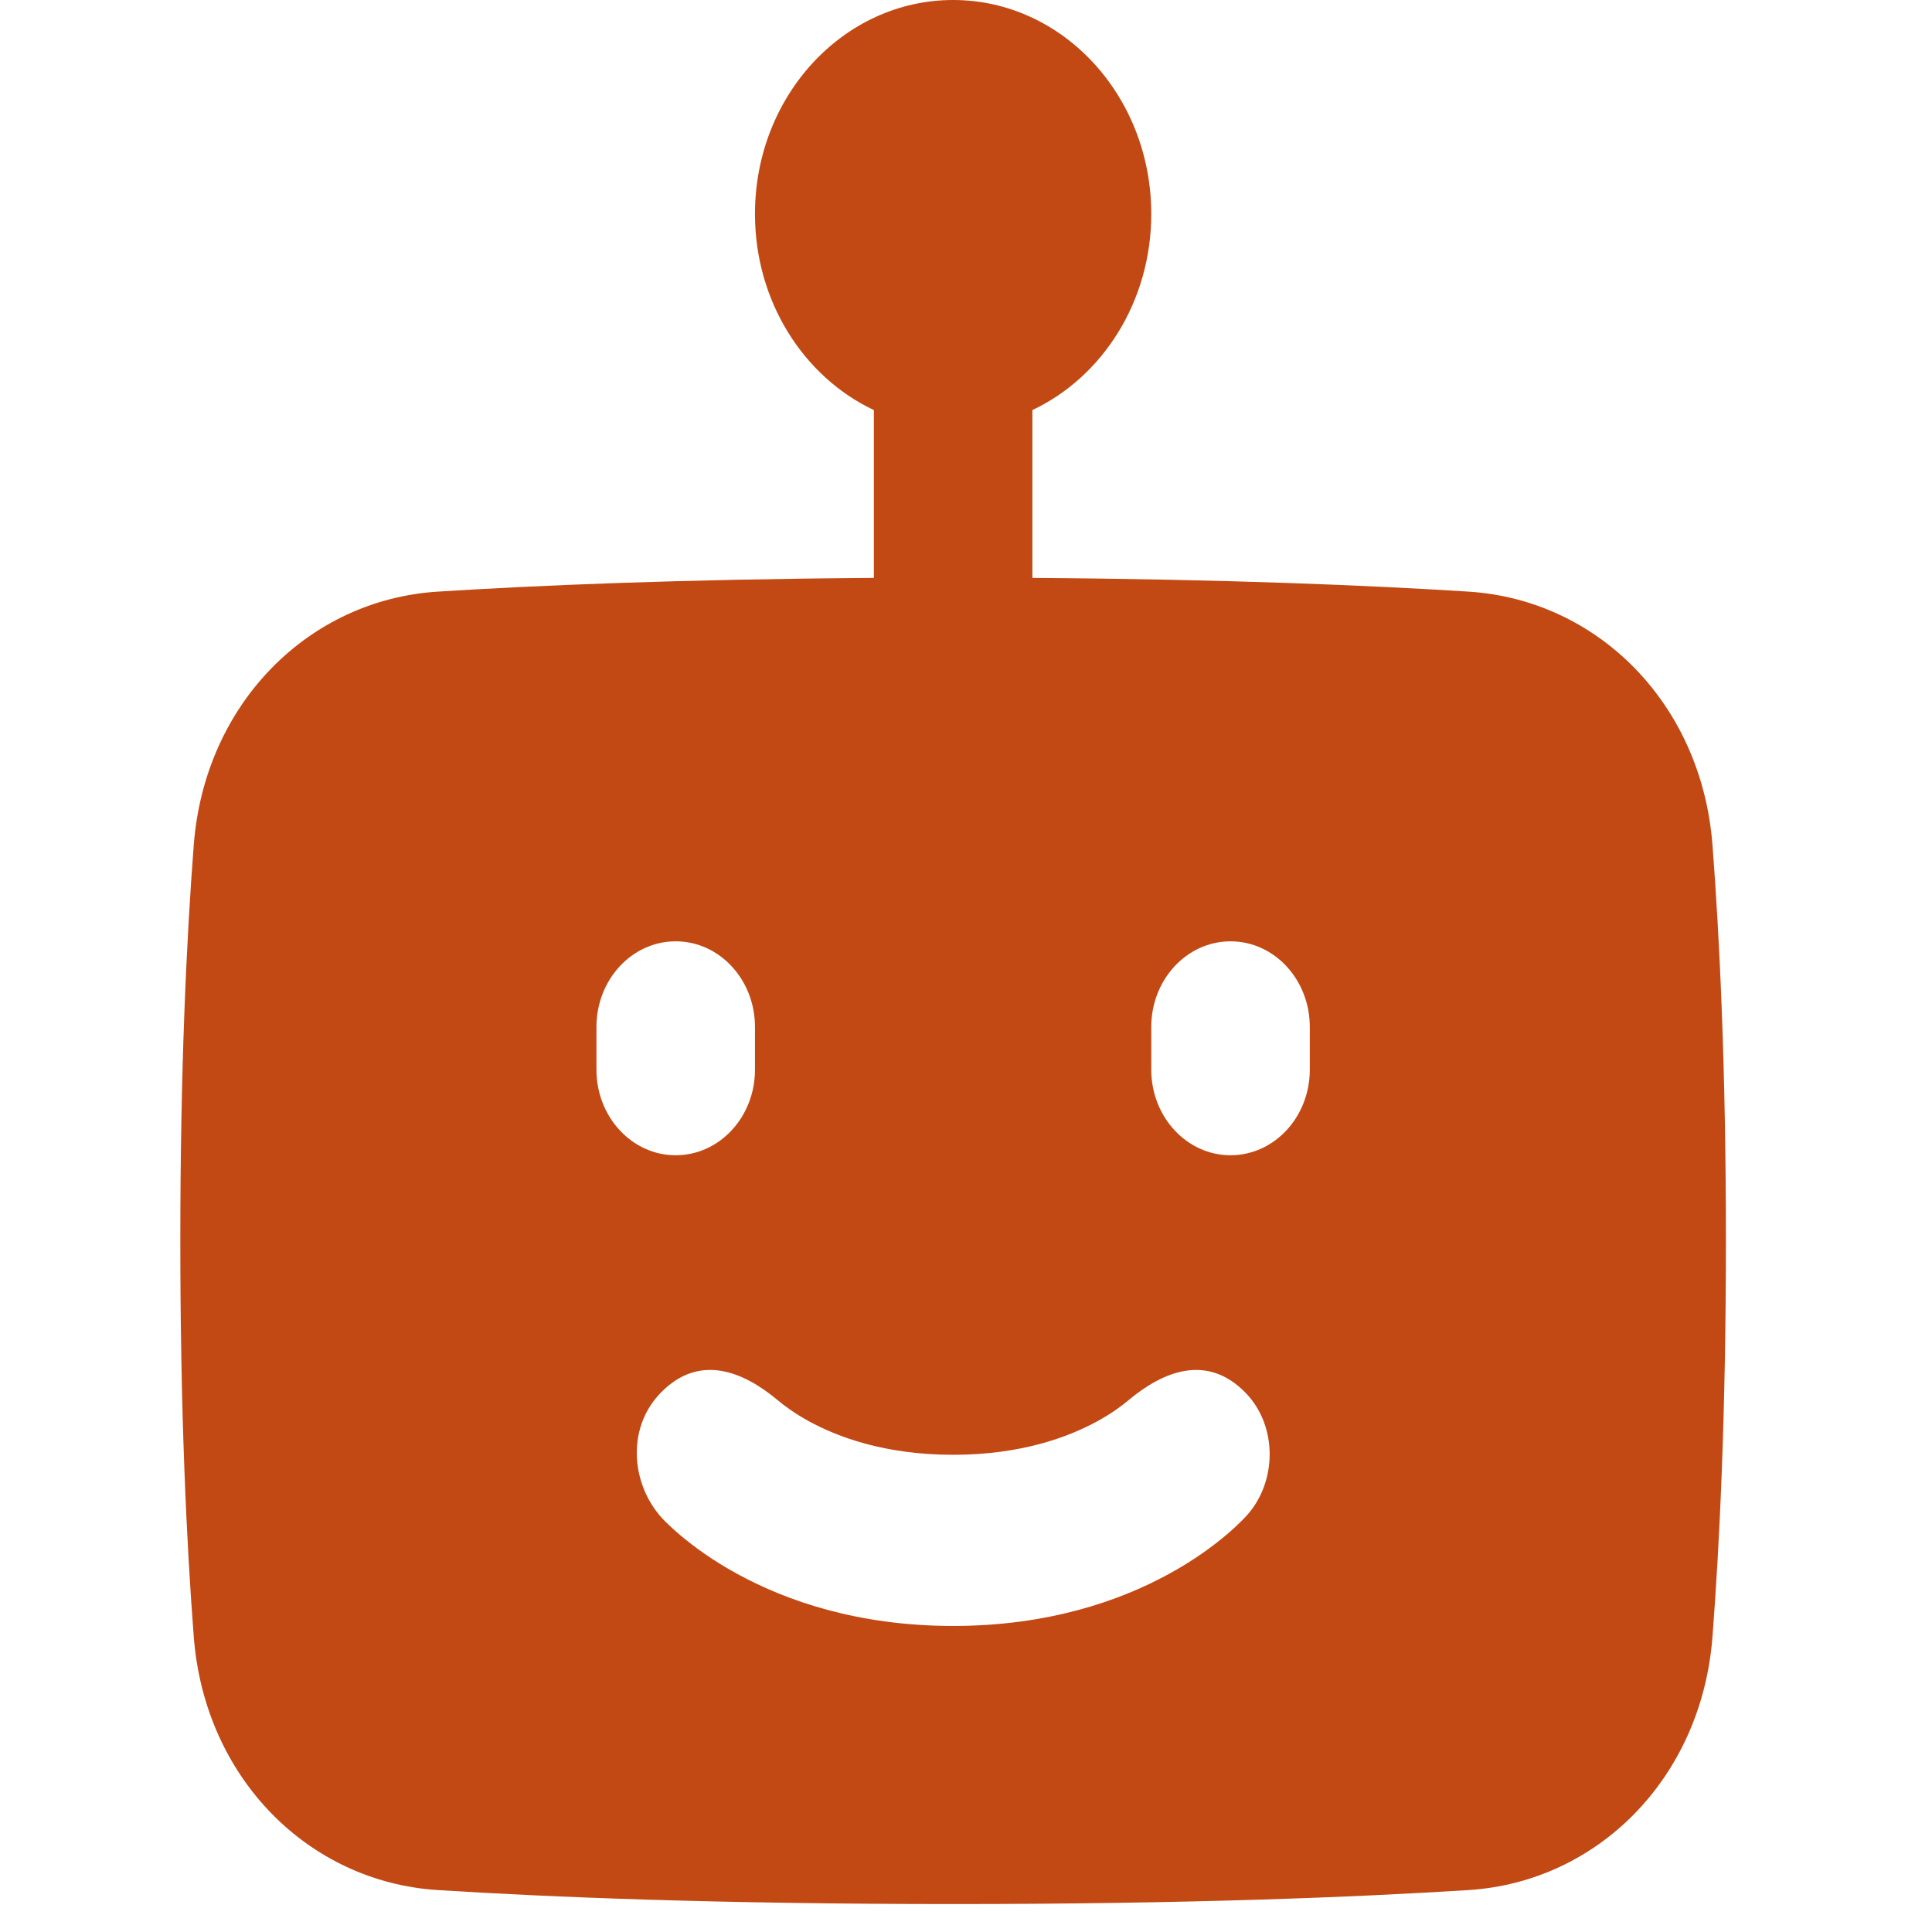 <svg width="75" height="75" viewBox="0 0 75 75" fill="none" xmlns="http://www.w3.org/2000/svg">
<path fill-rule="evenodd" clip-rule="evenodd" d="M37 0C32.752 0 29.308 3.718 29.308 8.305C29.308 11.711 31.206 14.637 33.923 15.919V22.434C26.396 22.486 20.823 22.724 16.989 22.967C11.992 23.283 7.947 27.299 7.522 32.799C7.242 36.432 7 41.499 7 48.169C7 54.84 7.242 59.907 7.522 63.54C7.947 69.04 11.992 73.056 16.989 73.372C21.328 73.647 27.894 73.915 37 73.915C46.106 73.915 52.672 73.647 57.011 73.372C62.008 73.056 66.053 69.04 66.478 63.54C66.758 59.907 67 54.84 67 48.169C67 41.499 66.758 36.432 66.478 32.799C66.053 27.299 62.008 23.283 57.011 22.967C53.177 22.724 47.604 22.486 40.077 22.434V15.919C42.794 14.637 44.692 11.711 44.692 8.305C44.692 3.718 41.248 0 37 0ZM29.308 39.864C29.308 38.03 27.93 36.542 26.231 36.542C24.531 36.542 23.154 38.03 23.154 39.864V41.525C23.154 43.36 24.531 44.847 26.231 44.847C27.93 44.847 29.308 43.36 29.308 41.525V39.864ZM47.769 36.542C46.07 36.542 44.692 38.03 44.692 39.864V41.525C44.692 43.36 46.07 44.847 47.769 44.847C49.469 44.847 50.846 43.36 50.846 41.525V39.864C50.846 38.03 49.469 36.542 47.769 36.542ZM25.659 54.057C27.144 52.545 28.835 53.216 30.21 54.371C30.442 54.566 30.837 54.863 31.403 55.173C32.521 55.785 34.355 56.475 37 56.475C39.645 56.475 41.479 55.785 42.597 55.173C43.163 54.863 43.558 54.566 43.789 54.371C45.165 53.216 46.856 52.545 48.342 54.057C49.62 55.359 49.581 57.571 48.36 58.874C48.311 58.927 48.249 58.991 48.174 59.065C48.025 59.213 47.823 59.402 47.568 59.616C47.057 60.044 46.332 60.578 45.381 61.098C43.466 62.147 40.684 63.119 37 63.119C33.316 63.119 30.534 62.147 28.619 61.098C27.668 60.578 26.942 60.044 26.432 59.616C26.177 59.402 25.976 59.213 25.826 59.065C24.515 57.767 24.259 55.482 25.659 54.057Z" fill="#C24914"/>
</svg>
